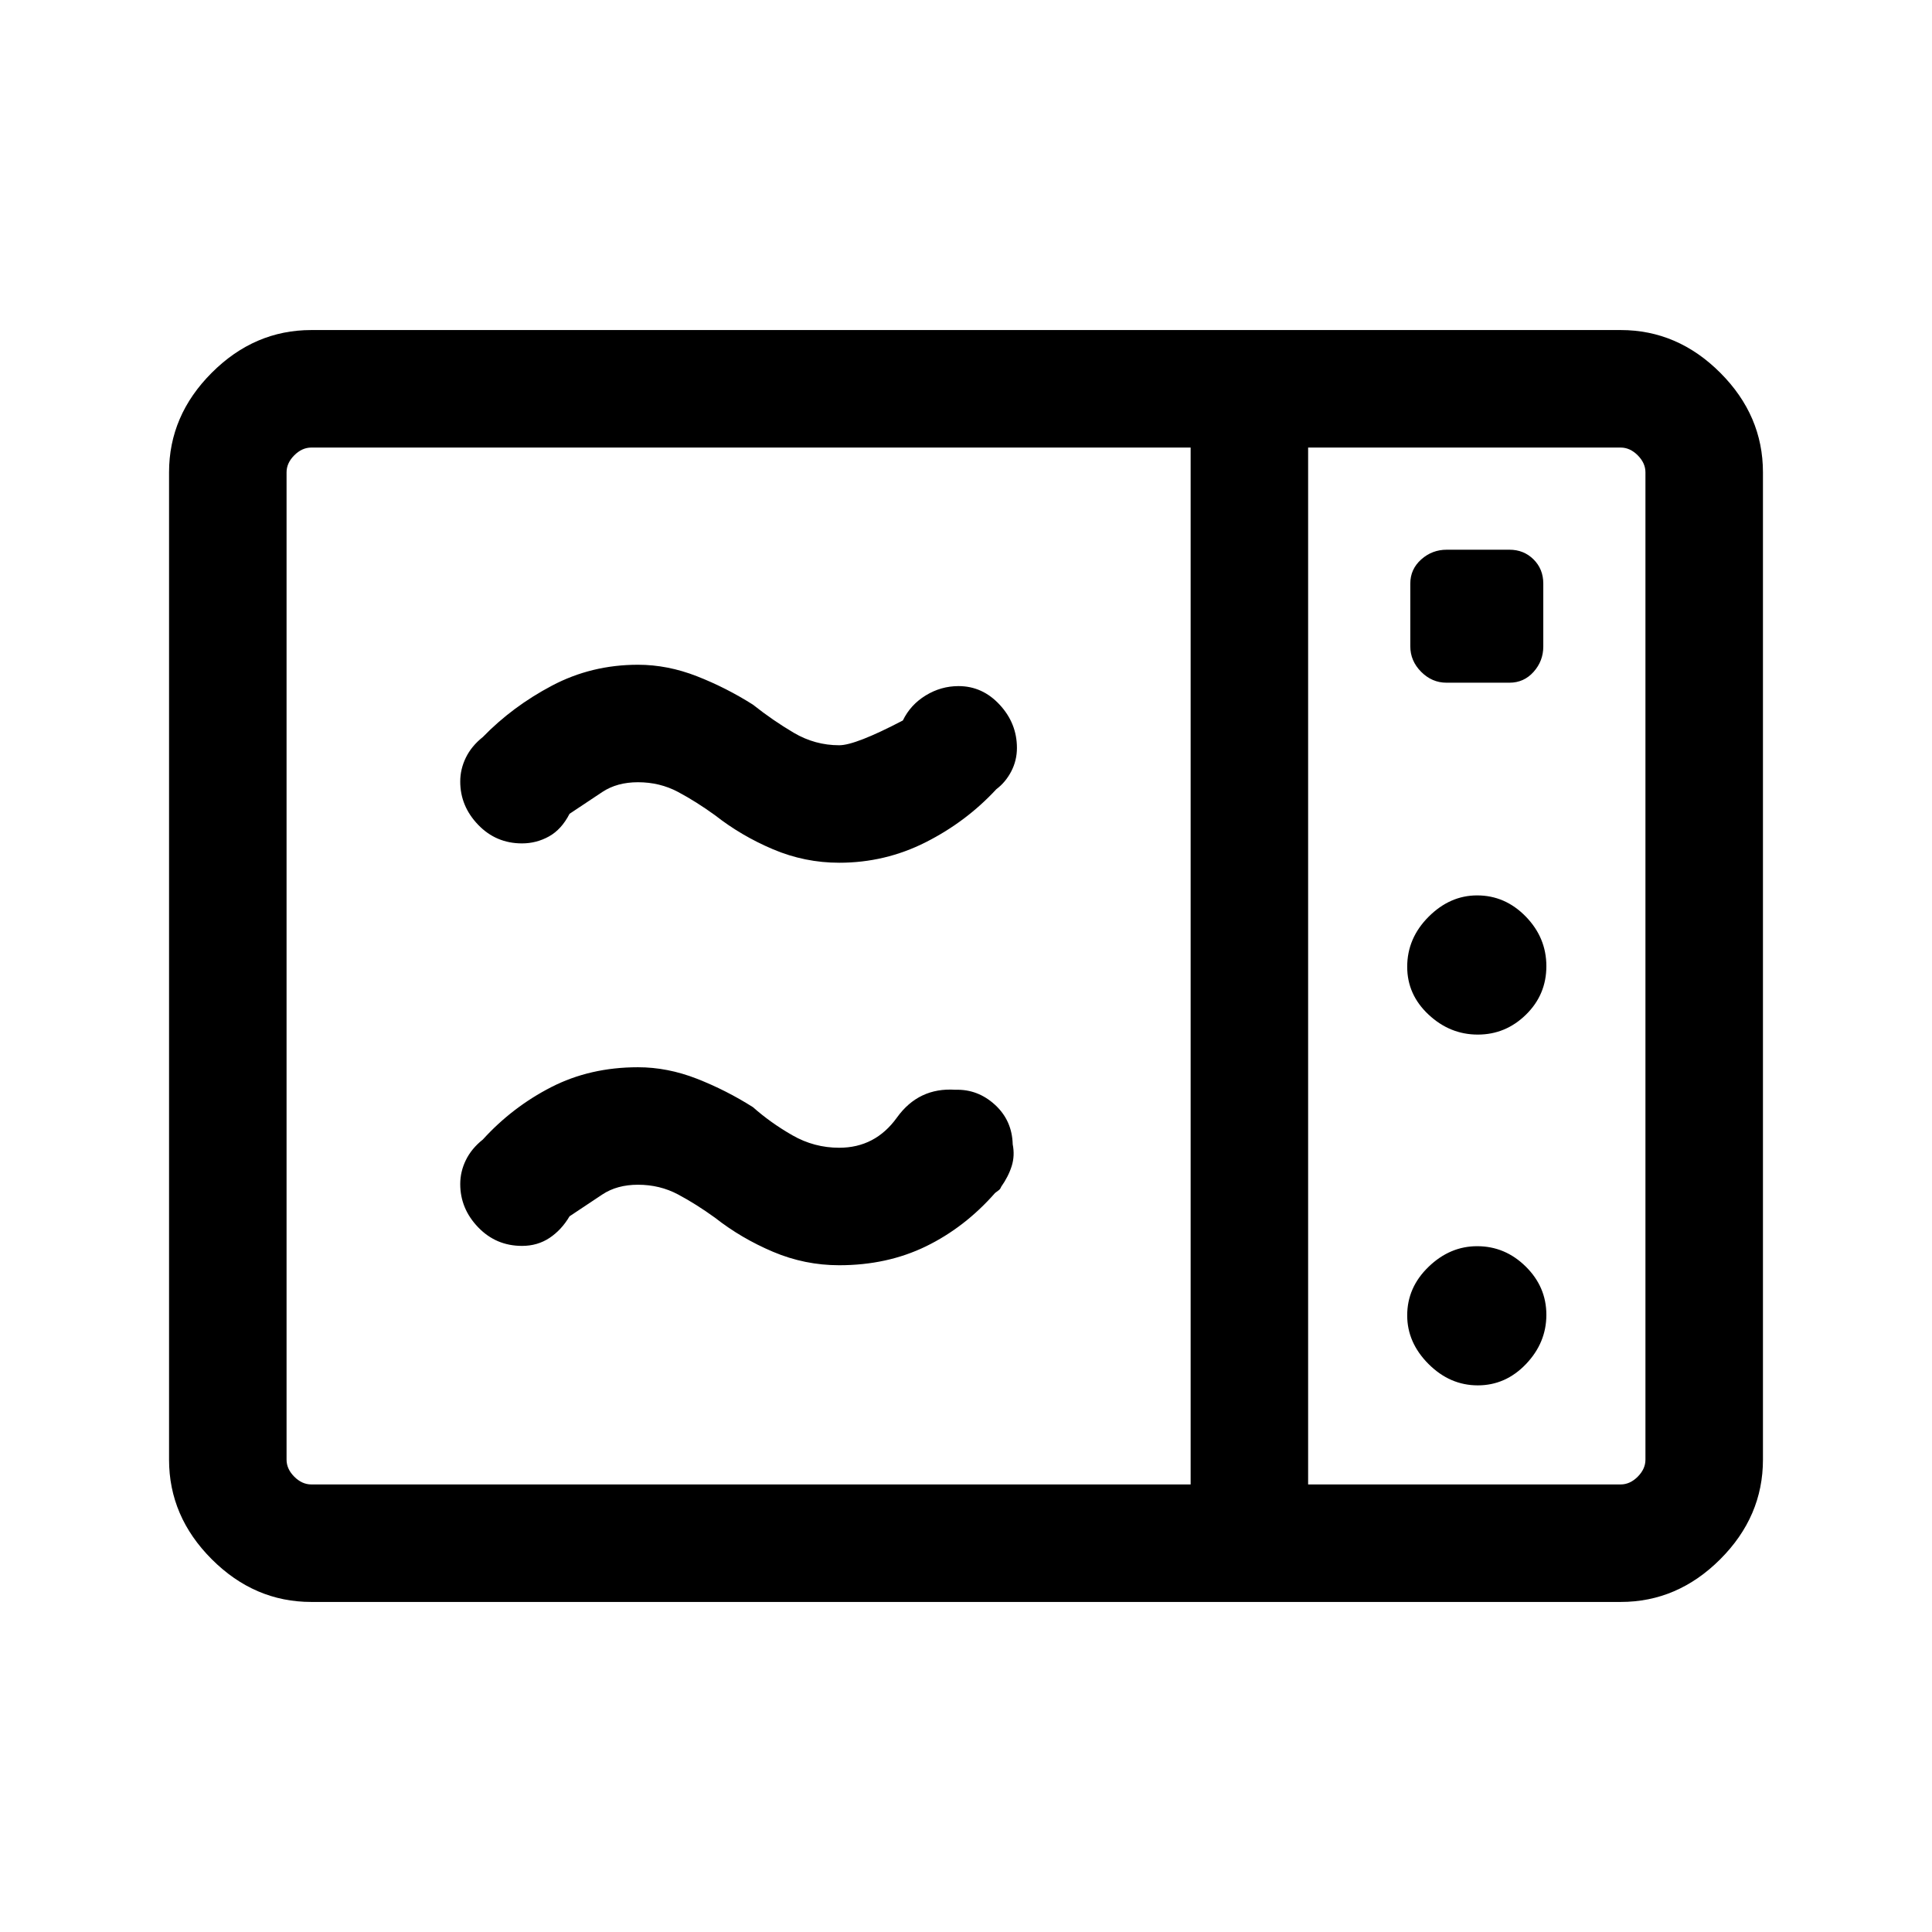 <svg xmlns="http://www.w3.org/2000/svg" height="48" viewBox="0 -960 960 960" width="48"><path d="M417-531.31q-17.13 0-32.91-6.69-15.78-6.69-28.81-16.92-9.36-6.77-18.39-11.58-9.04-4.81-19.89-4.81-10.41 0-17.73 4.86-7.31 4.87-16.27 10.83-3.99 7.78-10.22 11.24-6.24 3.46-13.39 3.46-12.93 0-21.81-9.26-8.89-9.25-8.89-21.47 0-6.2 2.81-11.93 2.81-5.73 8.42-10.19 14.7-15.15 34.36-25.54 19.66-10.38 42.72-10.38 14.7 0 29.3 5.71 14.6 5.72 27.85 14.13 9.77 7.77 20.28 13.97 10.51 6.19 22.57 6.19 8.08 0 31.62-12.31 3.82-7.85 11.39-12.46 7.57-4.62 16.28-4.62 11.89 0 20.45 9.26 8.57 9.25 8.57 21.47 0 6.2-2.81 11.62-2.81 5.42-7.42 8.88-14.97 16.18-35.1 26.36-20.13 10.18-42.98 10.18Zm0 200q-17.13 0-32.91-6.69-15.78-6.69-28.81-16.92-9.36-6.77-18.39-11.58-9.04-4.81-19.89-4.81-10.41 0-17.73 4.86-7.31 4.87-16.27 10.83-3.99 6.78-9.95 10.74-5.97 3.96-13.66 3.96-12.93 0-21.81-9.26-8.89-9.25-8.89-21.47 0-6.2 2.81-11.93 2.81-5.73 8.42-10.19 14.7-16.15 33.99-26.04 19.29-9.88 43.09-9.88 14.7 0 29.3 5.71 14.6 5.72 27.85 14.13 8.77 7.77 19.59 13.97 10.82 6.19 23.26 6.19 17.9 0 28.69-15.01 10.79-15.02 29.04-13.8 11.14-.35 19.67 7.46 8.52 7.81 8.81 19.66 1.12 5.61-.5 10.8-1.63 5.18-5.25 10.32-.38 1.07-1.16 1.65-.77.59-1.84 1.38-15.08 17.15-34.37 26.54-19.29 9.38-43.09 9.38ZM154.69-164q-28.25 0-49.47-21.22T84-234.69v-490.62q0-28.25 21.22-49.47T154.69-796h650.62q28.25 0 49.47 21.22T876-725.31v490.62q0 28.25-21.22 49.47T805.31-164H154.69Zm0-58.39h436.93v-515.22H154.69q-4.61 0-8.46 3.84-3.84 3.85-3.84 8.46v490.62q0 4.61 3.84 8.46 3.85 3.84 8.46 3.84Zm495.31 0h155.31q4.61 0 8.46-3.84 3.84-3.85 3.84-8.46v-490.62q0-4.61-3.84-8.46-3.85-3.84-8.46-3.84H650v515.22Zm68.73-398.38h31.31q7.19 0 12-5.39t4.81-12.57v-31.31q0-7.19-4.84-12t-11.99-4.81h-31.16q-7.26 0-12.68 4.84-5.41 4.84-5.41 11.99v31.16q0 7.26 5.39 12.68 5.39 5.41 12.57 5.41Zm15.57 174.85q13.85 0 23.97-9.93 10.11-9.92 10.11-24.07t-10.24-24.66q-10.25-10.5-24.15-10.5-13.54 0-24.15 10.63-10.61 10.64-10.61 24.84 0 13.84 10.61 23.76 10.61 9.93 24.46 9.93Zm0 174.3q13.85 0 23.97-10.6 10.11-10.61 10.11-24.46 0-13.86-10.24-23.97-10.25-10.12-24.15-10.12-13.54 0-24.15 10.25-10.61 10.24-10.61 24.14 0 13.55 10.61 24.16 10.61 10.6 24.46 10.6ZM650-222.39v-515.22 515.22Z"/></svg>